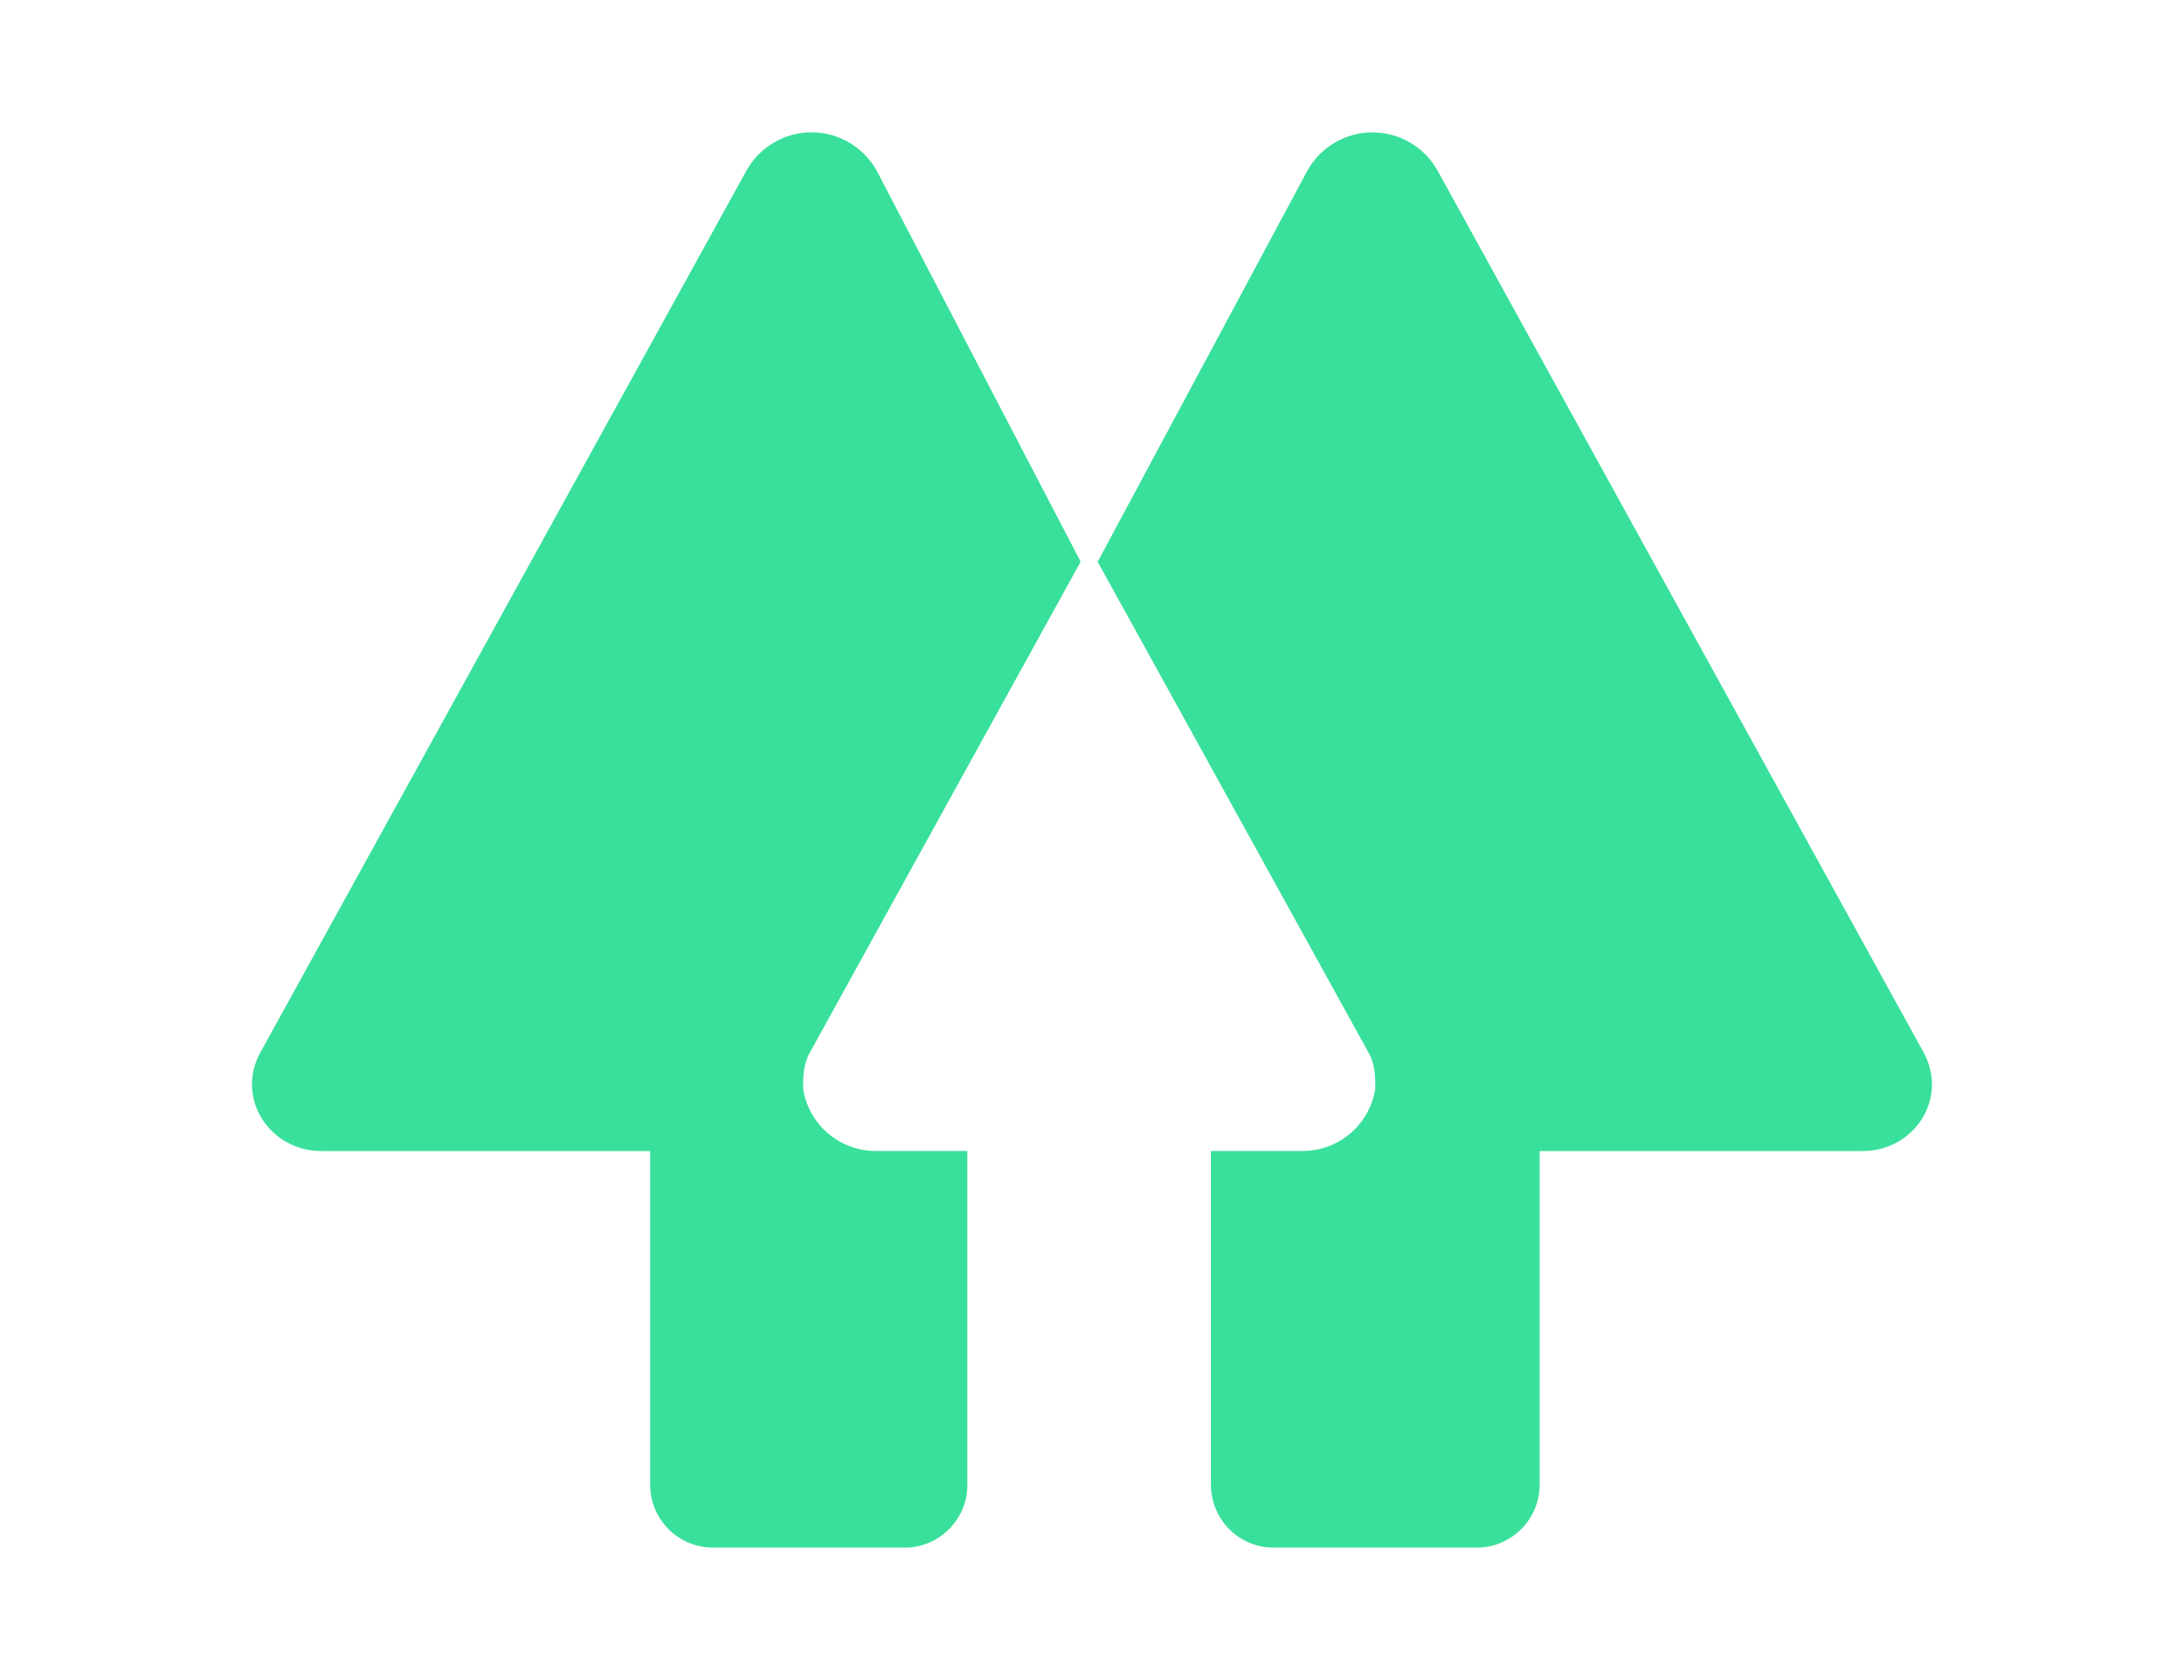<svg  width="52" height="40" viewBox="0 0 40 40" fill="none" xmlns="http://www.w3.org/2000/svg">
<g clip-path="url(#clip0_102_2)">
<path d="M13.255 25.11C13.122 25.382 13.122 25.65 13.122 25.92C13.255 26.782 14.002 27.415 14.875 27.403H17.032V35.363C17.032 36.173 16.358 36.847 15.548 36.847H10.962C10.569 36.843 10.194 36.685 9.917 36.407C9.64 36.129 9.483 35.754 9.48 35.362V27.405H1.653C0.44 27.405 -0.37 26.19 0.17 25.11L11.77 4.065C11.924 3.788 12.149 3.557 12.422 3.396C12.695 3.235 13.006 3.15 13.322 3.15C13.639 3.15 13.95 3.235 14.223 3.396C14.496 3.557 14.721 3.788 14.875 4.065L19.73 13.373L13.255 25.11V25.11ZM39.83 25.11L28.23 4.065C28.076 3.788 27.851 3.558 27.578 3.397C27.306 3.237 26.995 3.152 26.678 3.152C26.362 3.152 26.051 3.237 25.778 3.397C25.505 3.558 25.28 3.788 25.127 4.065L20.135 13.375L26.61 25.108C26.745 25.382 26.745 25.652 26.745 25.92C26.612 26.782 25.863 27.415 24.992 27.403H22.832V35.363C22.84 36.18 23.498 36.842 24.315 36.847H29.172C29.564 36.843 29.94 36.686 30.218 36.408C30.496 36.131 30.654 35.756 30.658 35.363V27.405H38.345C39.562 27.405 40.368 26.19 39.828 25.11H39.83Z" fill="#39E09B"/>
</g>
<defs>
<clipPath id="clip0_102_2">
<rect width="40" height="40" fill="white"/>
</clipPath>
</defs>
</svg>
